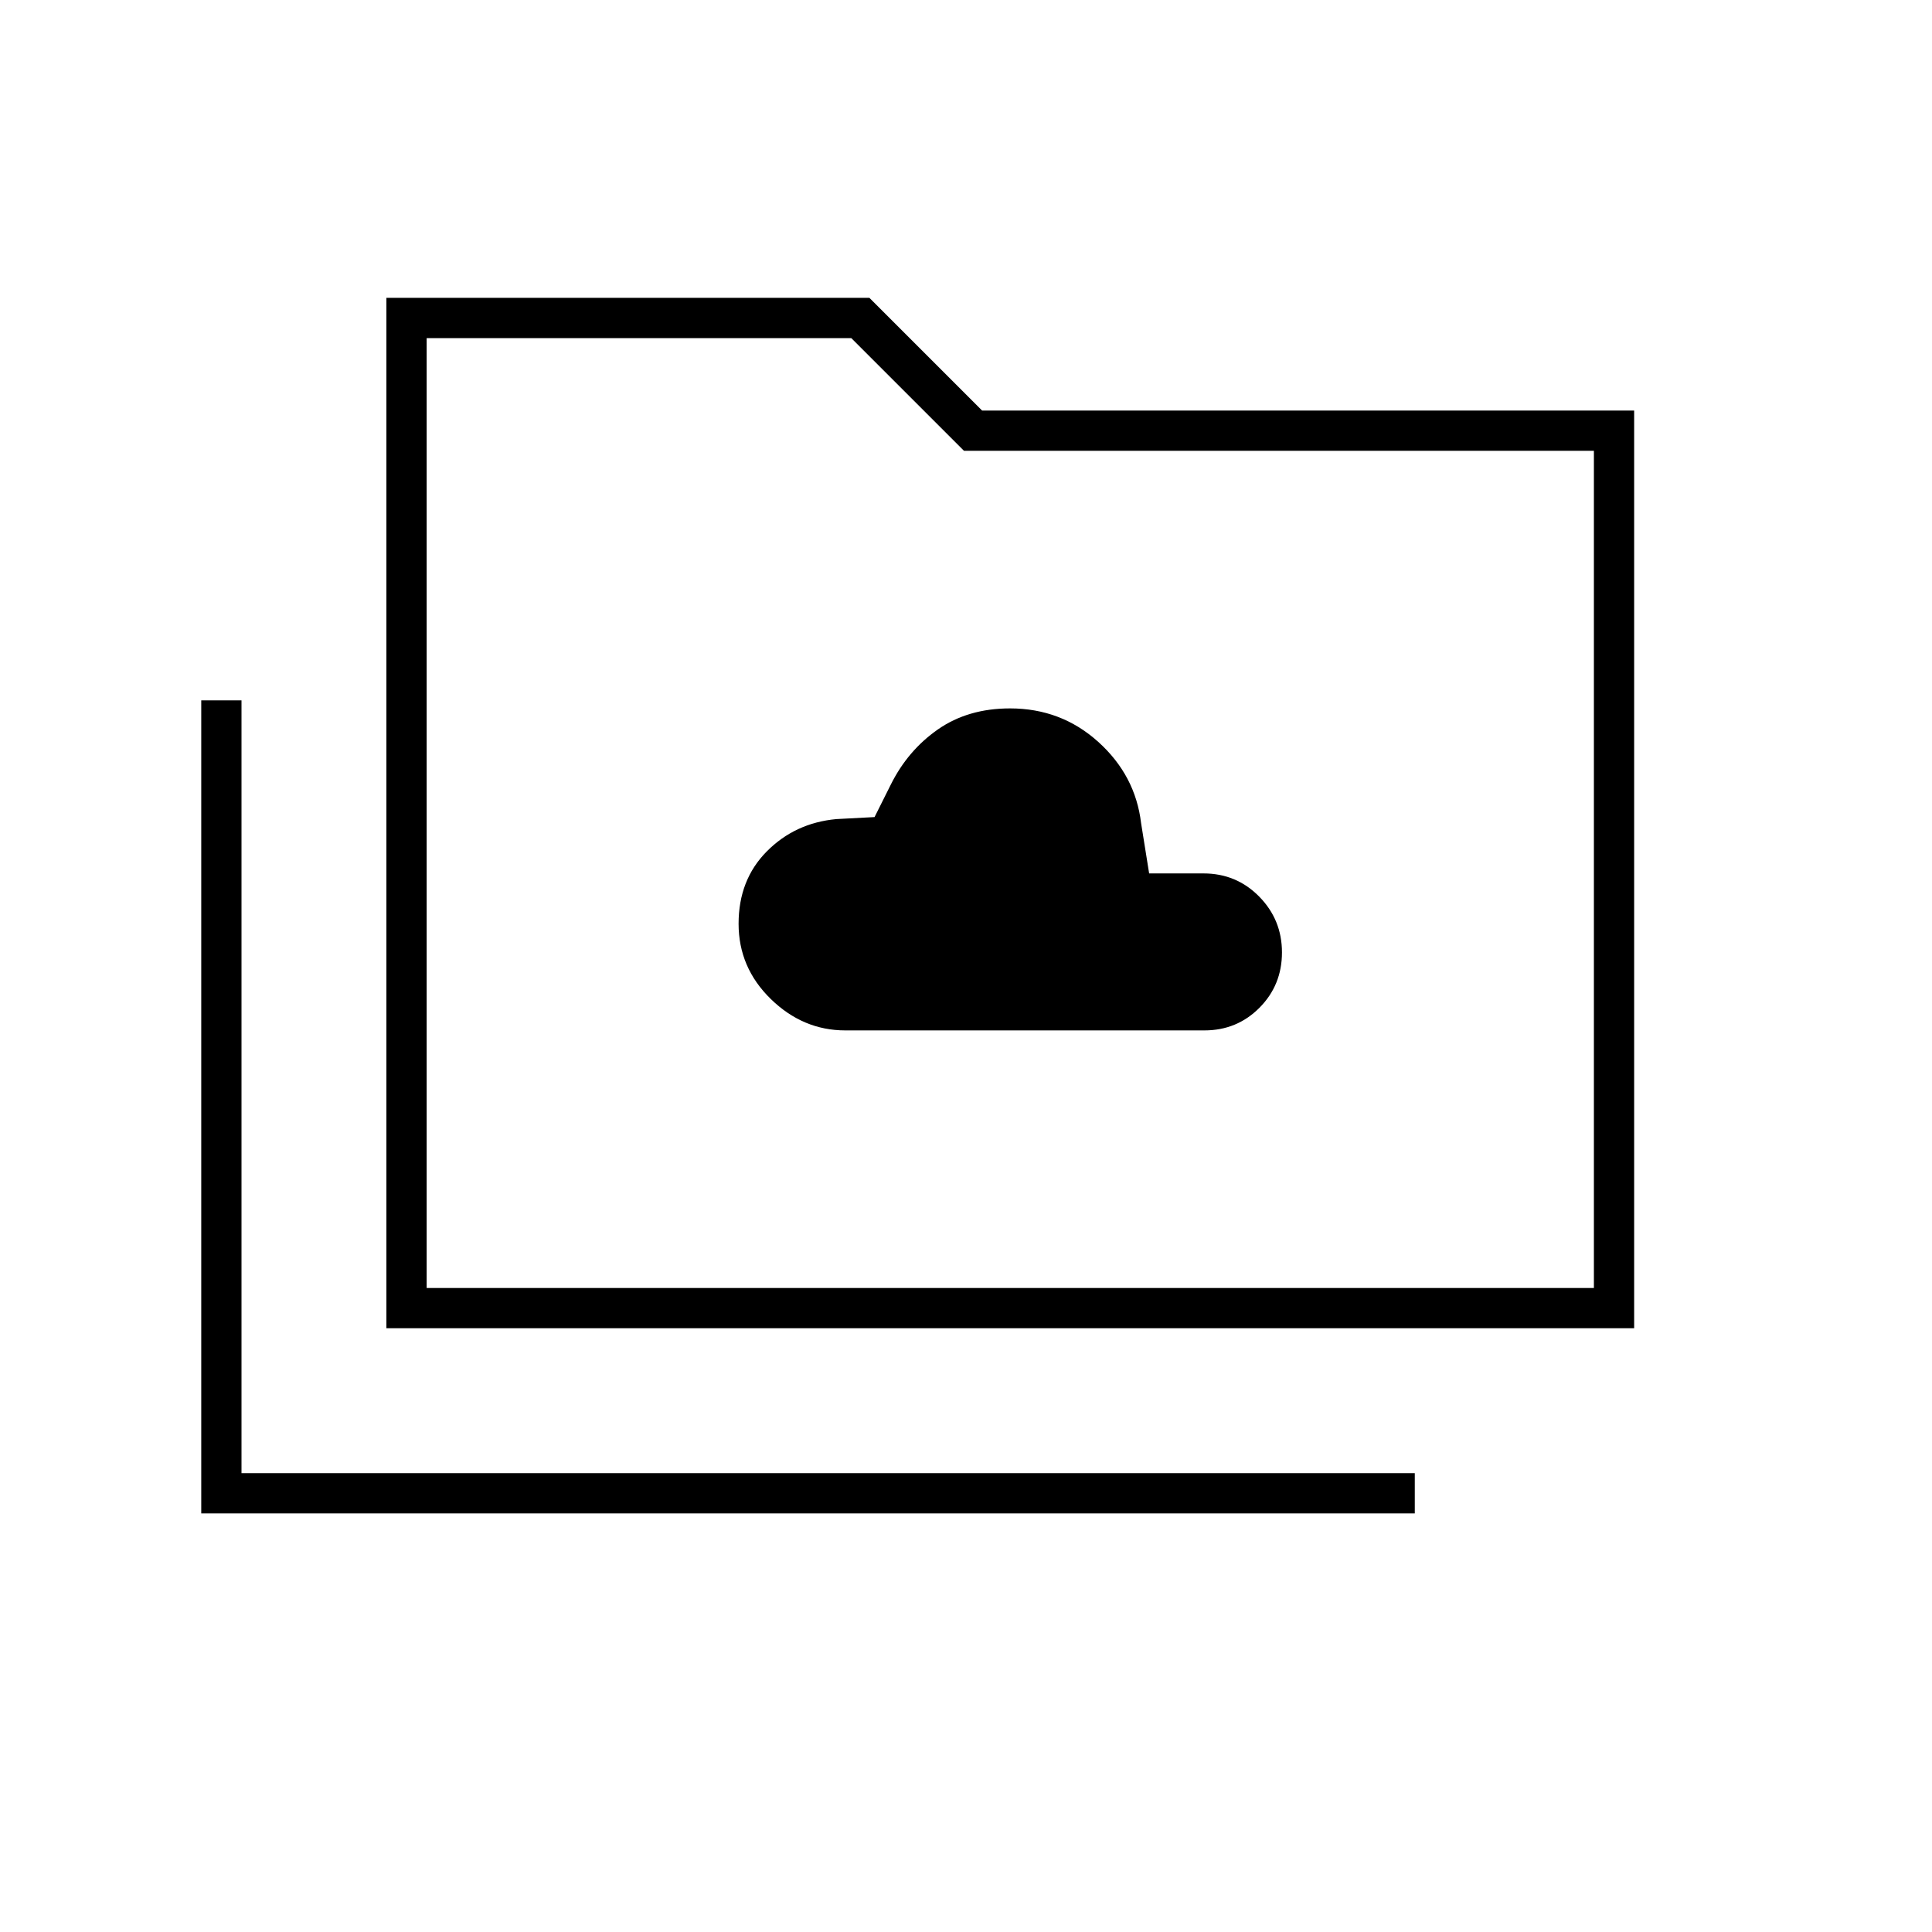 <svg xmlns="http://www.w3.org/2000/svg" height="20" viewBox="0 -960 960 960" width="20"><path d="M420-448h178.48q16.154 0 27.337-11.25T637-486.75q0-16.25-11.323-27.75Q614.355-526 598-526h-27l-4-25q-2.826-23.72-21.278-40.36Q527.269-608 501.897-608q-20.897 0-35.881 10.46-14.984 10.46-23.451 27.54l-8 16-19 1q-20.549 1.92-34.557 16.06Q367-522.8 367-501q0 21.8 16 37.4 16 15.6 37 15.6ZM100-208v-404h20v384h583v20H100Zm92-92v-512h240l56 56h324v456H192Zm20-20h580v-416H479l-56-56H212v472Zm0 0v-472 472Z"/></svg>